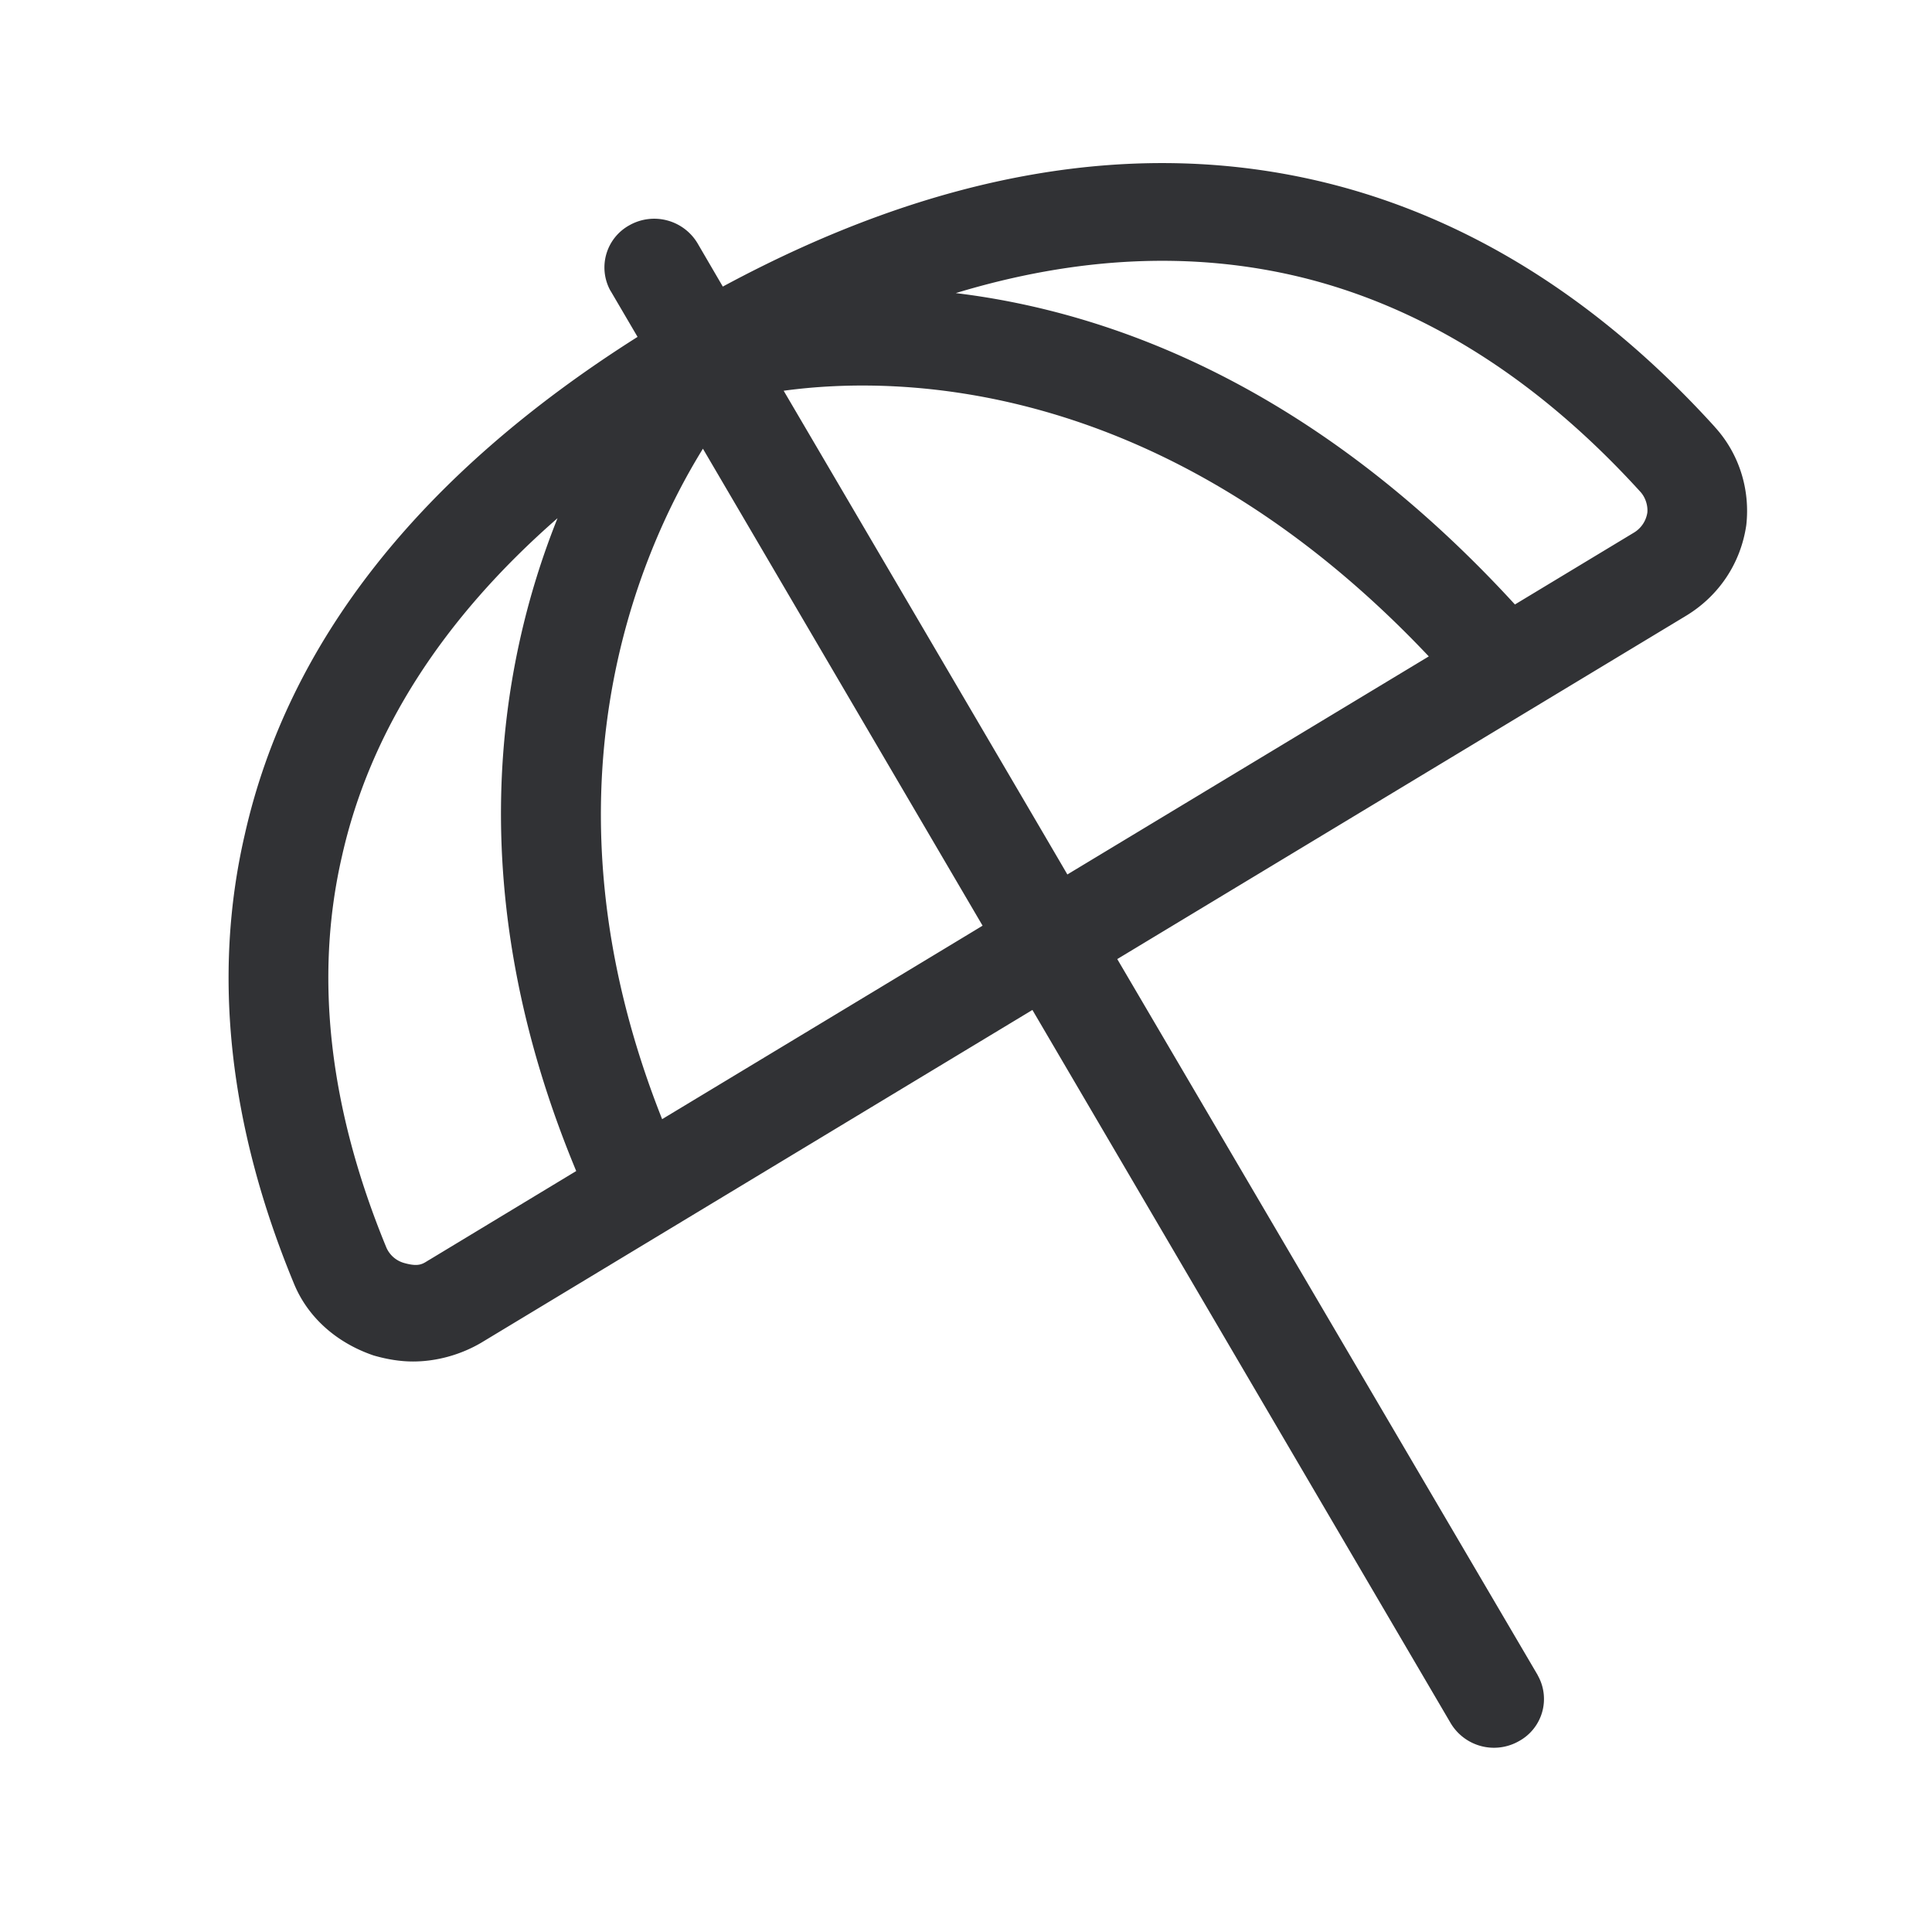 <svg width="24" height="24" viewBox="0 0 24 24" xmlns="http://www.w3.org/2000/svg"><path d="M20.293 6.619l-1.474.89c-2.484-2.71-5.016-3.635-6.946-3.868 1.504-.456 2.94-.526 4.294-.196 1.53.376 2.944 1.272 4.21 2.664.064.07.095.171.087.258a.352.352 0 01-.171.252zM9.735 4.854c1.432-.196 4.745-.16 8.014 3.3l-4.49 2.709c.003 0-3.524-6.009-3.524-6.009zm-1.51 9.048c-1.596-4.022-.31-7.006.507-8.328l3.474 5.925c.003 0-3.98 2.403-3.98 2.403zm-2.896 1.75c-.078.048-.123.09-.31.037a.34.34 0 01-.22-.193c-.71-1.723-.898-3.356-.551-4.86C4.595 9.09 5.5 7.683 6.926 6.437c-.74 1.846-1.205 4.658.232 8.11L5.33 15.652zm15.972-10.35c-1.428-1.574-3.056-2.596-4.835-3.033-2.336-.572-4.848-.132-7.487 1.291l-.314-.538a.627.627 0 00-.846-.224.598.598 0 00-.238.81l.009.014.33.563C5.225 5.89 3.578 7.972 3.04 10.37c-.403 1.742-.198 3.619.611 5.574.168.412.521.734.99.894.173.05.335.075.49.075.288 0 .587-.081.845-.232l6.849-4.135 5.196 8.86a.626.626 0 00.846.224.596.596 0 00.24-.81l-.008-.016-5.22-8.89 7.07-4.267c.403-.246.674-.647.744-1.123.05-.446-.09-.891-.392-1.221z" fill="#313235" fill-rule="nonzero"/></svg>